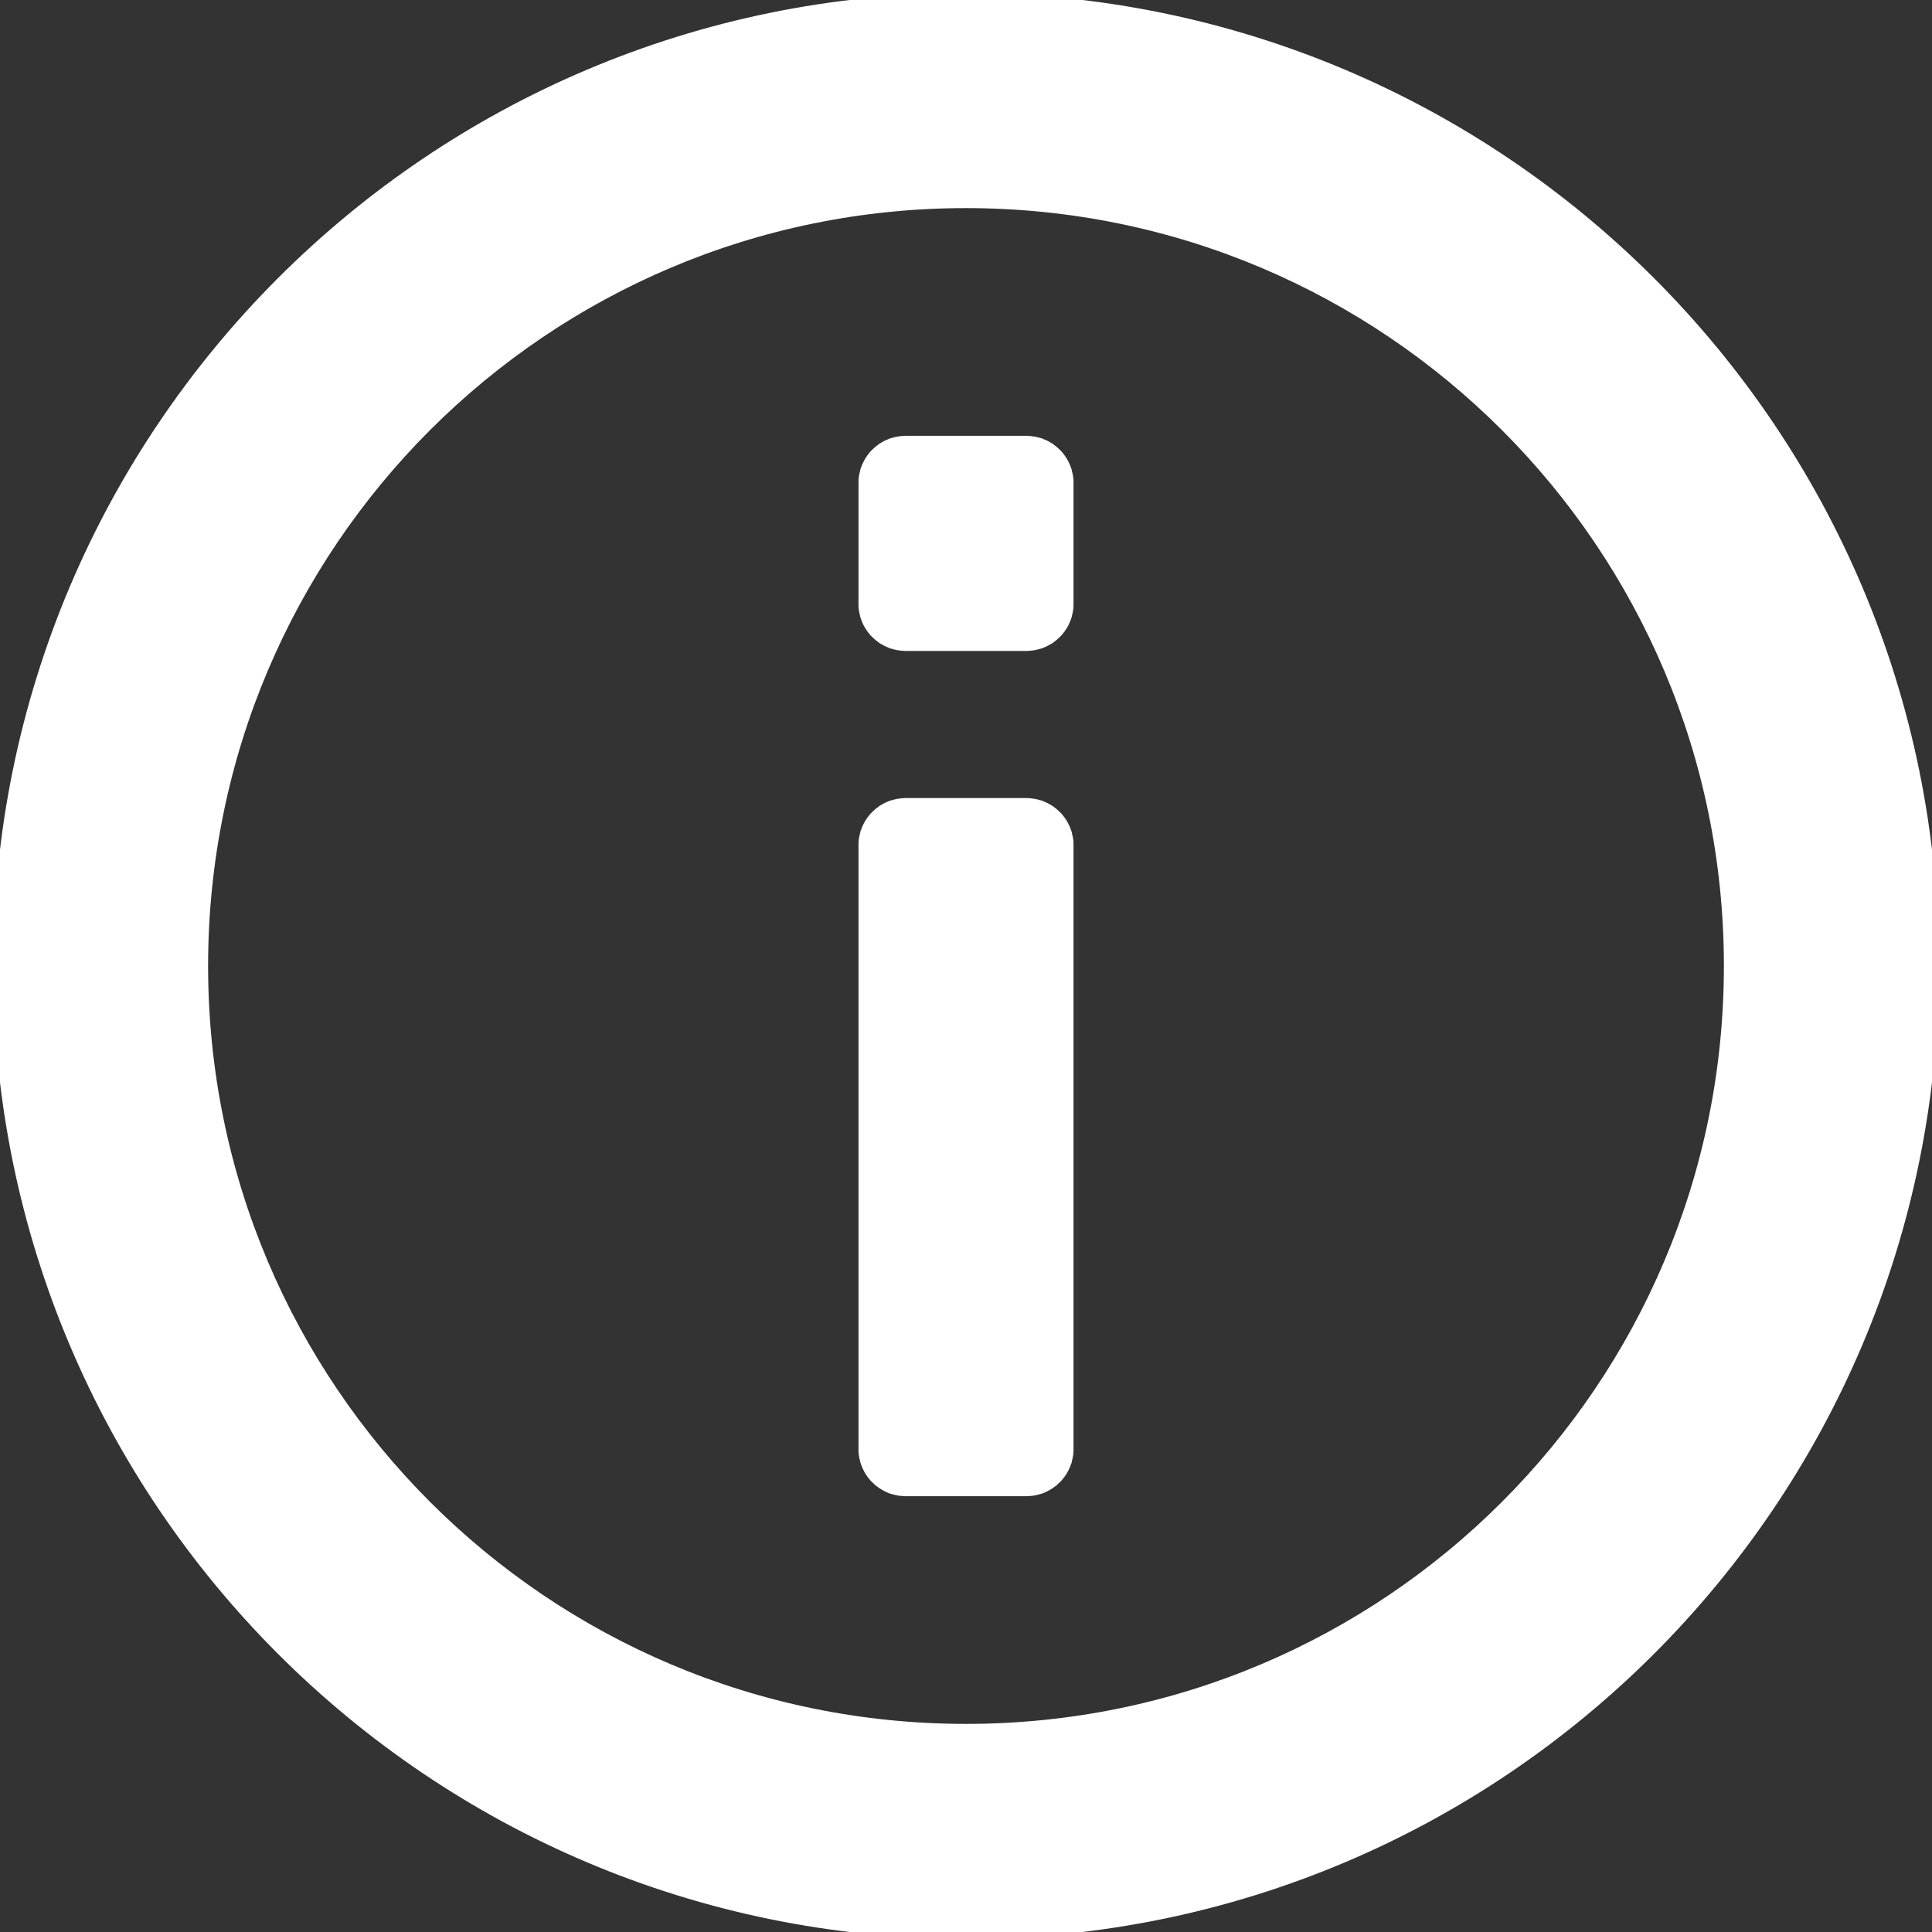 <svg width="18" height="18" viewBox="0 0 14 14">
    <rect x="0" y="0" width="14" height="14" fill="#333333" stroke="none"/>
    <path d="M7 12.542C10.061 12.542 12.542 10.061 12.542 7C12.542 3.939 10.061 1.458 7 1.458C3.939 1.458 1.458 3.939 1.458 7C1.458 10.061 3.939 12.542 7 12.542ZM7 14C3.134 14 0 10.866 0 7C0 3.134 3.134 0 7 0C10.866 0 14 3.134 14 7C14 10.866 10.866 14 7 14ZM6.562 5.833L7.438 5.833C7.442 5.833 7.447 5.833 7.452 5.834C7.457 5.834 7.461 5.834 7.466 5.835C7.471 5.835 7.476 5.836 7.48 5.837C7.485 5.837 7.49 5.838 7.494 5.839C7.499 5.84 7.504 5.841 7.508 5.842C7.513 5.843 7.518 5.845 7.522 5.846C7.527 5.847 7.531 5.849 7.536 5.85C7.54 5.852 7.545 5.854 7.549 5.856C7.554 5.857 7.558 5.859 7.562 5.861C7.567 5.863 7.571 5.866 7.575 5.868C7.579 5.87 7.583 5.872 7.587 5.875C7.592 5.877 7.596 5.88 7.6 5.882C7.604 5.885 7.607 5.888 7.611 5.891C7.615 5.894 7.619 5.897 7.623 5.9C7.626 5.903 7.63 5.906 7.633 5.909C7.637 5.912 7.64 5.915 7.644 5.919C7.647 5.922 7.65 5.926 7.654 5.929C7.657 5.933 7.66 5.936 7.663 5.94C7.666 5.944 7.669 5.947 7.672 5.951C7.675 5.955 7.677 5.959 7.68 5.963C7.683 5.967 7.685 5.971 7.688 5.975C7.69 5.979 7.692 5.983 7.695 5.988C7.697 5.992 7.699 5.996 7.701 6C7.703 6.005 7.705 6.009 7.707 6.013C7.709 6.018 7.711 6.022 7.712 6.027C7.714 6.031 7.715 6.036 7.717 6.04C7.718 6.045 7.719 6.049 7.72 6.054C7.722 6.059 7.723 6.063 7.724 6.068C7.724 6.073 7.725 6.077 7.726 6.082C7.727 6.087 7.727 6.092 7.728 6.096C7.728 6.101 7.729 6.106 7.729 6.111C7.729 6.115 7.729 6.12 7.729 6.125L7.729 10.5C7.729 10.505 7.729 10.509 7.729 10.514C7.729 10.519 7.728 10.524 7.728 10.529C7.727 10.533 7.727 10.538 7.726 10.543C7.725 10.547 7.724 10.552 7.724 10.557C7.723 10.562 7.722 10.566 7.72 10.571C7.719 10.575 7.718 10.58 7.717 10.585C7.715 10.589 7.714 10.594 7.712 10.598C7.711 10.603 7.709 10.607 7.707 10.612C7.705 10.616 7.703 10.62 7.701 10.625C7.699 10.629 7.697 10.633 7.695 10.637C7.692 10.642 7.69 10.646 7.688 10.65C7.685 10.654 7.683 10.658 7.68 10.662C7.677 10.666 7.675 10.67 7.672 10.674C7.669 10.678 7.666 10.681 7.663 10.685C7.66 10.689 7.657 10.692 7.654 10.696C7.65 10.699 7.647 10.703 7.644 10.706C7.64 10.71 7.637 10.713 7.633 10.716C7.63 10.719 7.626 10.722 7.623 10.726C7.619 10.729 7.615 10.731 7.611 10.734C7.607 10.737 7.604 10.74 7.6 10.742C7.596 10.745 7.592 10.748 7.587 10.75C7.583 10.753 7.579 10.755 7.575 10.757C7.571 10.759 7.567 10.762 7.562 10.764C7.558 10.766 7.554 10.768 7.549 10.77C7.545 10.771 7.54 10.773 7.536 10.775C7.531 10.776 7.527 10.778 7.522 10.779C7.518 10.78 7.513 10.782 7.508 10.783C7.504 10.784 7.499 10.785 7.494 10.786C7.49 10.787 7.485 10.788 7.48 10.789C7.476 10.789 7.471 10.79 7.466 10.79C7.461 10.791 7.457 10.791 7.452 10.791C7.447 10.792 7.442 10.792 7.438 10.792L6.562 10.792C6.558 10.792 6.553 10.792 6.548 10.791C6.543 10.791 6.539 10.791 6.534 10.79C6.529 10.79 6.524 10.789 6.52 10.789C6.515 10.788 6.51 10.787 6.506 10.786C6.501 10.785 6.496 10.784 6.492 10.783C6.487 10.782 6.482 10.78 6.478 10.779C6.473 10.778 6.469 10.776 6.464 10.775C6.46 10.773 6.455 10.771 6.451 10.77C6.446 10.768 6.442 10.766 6.438 10.764C6.433 10.762 6.429 10.759 6.425 10.757C6.421 10.755 6.417 10.753 6.413 10.75C6.408 10.748 6.404 10.745 6.4 10.742C6.396 10.74 6.393 10.737 6.389 10.734C6.385 10.731 6.381 10.729 6.377 10.726C6.374 10.722 6.37 10.719 6.367 10.716C6.363 10.713 6.36 10.71 6.356 10.706C6.353 10.703 6.35 10.699 6.346 10.696C6.343 10.692 6.34 10.689 6.337 10.685C6.334 10.681 6.331 10.678 6.328 10.674C6.325 10.67 6.323 10.666 6.32 10.662C6.317 10.658 6.315 10.654 6.312 10.65C6.31 10.646 6.308 10.642 6.305 10.637C6.303 10.633 6.301 10.629 6.299 10.625C6.297 10.62 6.295 10.616 6.293 10.612C6.291 10.607 6.289 10.603 6.288 10.598C6.286 10.594 6.285 10.589 6.283 10.585C6.282 10.58 6.281 10.575 6.28 10.571C6.278 10.566 6.277 10.562 6.276 10.557C6.276 10.552 6.275 10.547 6.274 10.543C6.273 10.538 6.273 10.533 6.272 10.529C6.272 10.524 6.271 10.519 6.271 10.514C6.271 10.509 6.271 10.505 6.271 10.5L6.271 6.125C6.271 6.12 6.271 6.115 6.271 6.111C6.271 6.106 6.272 6.101 6.272 6.096C6.273 6.092 6.273 6.087 6.274 6.082C6.275 6.077 6.276 6.073 6.276 6.068C6.277 6.063 6.278 6.059 6.28 6.054C6.281 6.049 6.282 6.045 6.283 6.04C6.285 6.036 6.286 6.031 6.288 6.027C6.289 6.022 6.291 6.018 6.293 6.013C6.295 6.009 6.297 6.005 6.299 6C6.301 5.996 6.303 5.992 6.305 5.988C6.308 5.983 6.31 5.979 6.312 5.975C6.315 5.971 6.317 5.967 6.32 5.963C6.323 5.959 6.325 5.955 6.328 5.951C6.331 5.947 6.334 5.944 6.337 5.94C6.34 5.936 6.343 5.933 6.346 5.929C6.35 5.926 6.353 5.922 6.356 5.919C6.36 5.915 6.363 5.912 6.367 5.909C6.37 5.906 6.374 5.903 6.377 5.9C6.381 5.897 6.385 5.894 6.389 5.891C6.393 5.888 6.396 5.885 6.4 5.882C6.404 5.88 6.408 5.877 6.413 5.875C6.417 5.872 6.421 5.87 6.425 5.868C6.429 5.866 6.433 5.863 6.438 5.861C6.442 5.859 6.446 5.857 6.451 5.856C6.455 5.854 6.46 5.852 6.464 5.85C6.469 5.849 6.473 5.847 6.478 5.846C6.482 5.845 6.487 5.843 6.492 5.842C6.496 5.841 6.501 5.84 6.506 5.839C6.51 5.838 6.515 5.837 6.52 5.837C6.524 5.836 6.529 5.835 6.534 5.835C6.539 5.834 6.543 5.834 6.548 5.834C6.553 5.833 6.558 5.833 6.562 5.833ZM6.562 3.208L7.438 3.208C7.442 3.208 7.447 3.208 7.452 3.209C7.457 3.209 7.461 3.209 7.466 3.21C7.471 3.21 7.476 3.211 7.48 3.212C7.485 3.212 7.49 3.213 7.494 3.214C7.499 3.215 7.504 3.216 7.508 3.217C7.513 3.218 7.518 3.22 7.522 3.221C7.527 3.222 7.531 3.224 7.536 3.225C7.54 3.227 7.545 3.229 7.549 3.231C7.554 3.232 7.558 3.234 7.562 3.236C7.567 3.238 7.571 3.241 7.575 3.243C7.579 3.245 7.583 3.247 7.587 3.25C7.592 3.252 7.596 3.255 7.6 3.257C7.604 3.26 7.607 3.263 7.611 3.266C7.615 3.269 7.619 3.272 7.623 3.275C7.626 3.278 7.63 3.281 7.633 3.284C7.637 3.287 7.64 3.29 7.644 3.294C7.647 3.297 7.65 3.301 7.654 3.304C7.657 3.308 7.66 3.311 7.663 3.315C7.666 3.319 7.669 3.322 7.672 3.326C7.675 3.33 7.677 3.334 7.68 3.338C7.683 3.342 7.685 3.346 7.688 3.35C7.69 3.354 7.692 3.358 7.695 3.363C7.697 3.367 7.699 3.371 7.701 3.375C7.703 3.38 7.705 3.384 7.707 3.388C7.709 3.393 7.711 3.397 7.712 3.402C7.714 3.406 7.715 3.411 7.717 3.415C7.718 3.42 7.719 3.424 7.72 3.429C7.722 3.434 7.723 3.438 7.724 3.443C7.724 3.448 7.725 3.452 7.726 3.457C7.727 3.462 7.727 3.467 7.728 3.471C7.728 3.476 7.729 3.481 7.729 3.486C7.729 3.49 7.729 3.495 7.729 3.5L7.729 4.375C7.729 4.38 7.729 4.385 7.729 4.389C7.729 4.394 7.728 4.399 7.728 4.404C7.727 4.408 7.727 4.413 7.726 4.418C7.725 4.423 7.724 4.427 7.724 4.432C7.723 4.437 7.722 4.441 7.72 4.446C7.719 4.451 7.718 4.455 7.717 4.46C7.715 4.464 7.714 4.469 7.712 4.473C7.711 4.478 7.709 4.482 7.707 4.487C7.705 4.491 7.703 4.495 7.701 4.5C7.699 4.504 7.697 4.508 7.695 4.513C7.692 4.517 7.69 4.521 7.688 4.525C7.685 4.529 7.683 4.533 7.68 4.537C7.677 4.541 7.675 4.545 7.672 4.549C7.669 4.553 7.666 4.556 7.663 4.56C7.66 4.564 7.657 4.567 7.654 4.571C7.65 4.574 7.647 4.578 7.644 4.581C7.64 4.585 7.637 4.588 7.633 4.591C7.63 4.594 7.626 4.597 7.623 4.6C7.619 4.603 7.615 4.606 7.611 4.609C7.607 4.612 7.604 4.615 7.6 4.618C7.596 4.62 7.592 4.623 7.587 4.625C7.583 4.628 7.579 4.63 7.575 4.632C7.571 4.634 7.567 4.637 7.562 4.639C7.558 4.641 7.554 4.643 7.549 4.644C7.545 4.646 7.54 4.648 7.536 4.65C7.531 4.651 7.527 4.653 7.522 4.654C7.518 4.655 7.513 4.657 7.508 4.658C7.504 4.659 7.499 4.66 7.494 4.661C7.49 4.662 7.485 4.663 7.48 4.663C7.476 4.664 7.471 4.665 7.466 4.665C7.461 4.666 7.457 4.666 7.452 4.666C7.447 4.667 7.442 4.667 7.438 4.667L6.562 4.667C6.558 4.667 6.553 4.667 6.548 4.666C6.543 4.666 6.539 4.666 6.534 4.665C6.529 4.665 6.524 4.664 6.52 4.663C6.515 4.663 6.51 4.662 6.506 4.661C6.501 4.66 6.496 4.659 6.492 4.658C6.487 4.657 6.482 4.655 6.478 4.654C6.473 4.653 6.469 4.651 6.464 4.65C6.46 4.648 6.455 4.646 6.451 4.644C6.446 4.643 6.442 4.641 6.438 4.639C6.433 4.637 6.429 4.634 6.425 4.632C6.421 4.63 6.417 4.628 6.413 4.625C6.408 4.623 6.404 4.62 6.4 4.618C6.396 4.615 6.393 4.612 6.389 4.609C6.385 4.606 6.381 4.603 6.377 4.6C6.374 4.597 6.37 4.594 6.367 4.591C6.363 4.588 6.36 4.585 6.356 4.581C6.353 4.578 6.35 4.574 6.346 4.571C6.343 4.567 6.34 4.564 6.337 4.56C6.334 4.556 6.331 4.553 6.328 4.549C6.325 4.545 6.323 4.541 6.32 4.537C6.317 4.533 6.315 4.529 6.312 4.525C6.31 4.521 6.308 4.517 6.305 4.513C6.303 4.508 6.301 4.504 6.299 4.5C6.297 4.495 6.295 4.491 6.293 4.487C6.291 4.482 6.289 4.478 6.288 4.473C6.286 4.469 6.285 4.464 6.283 4.46C6.282 4.455 6.281 4.451 6.28 4.446C6.278 4.441 6.277 4.437 6.276 4.432C6.276 4.427 6.275 4.423 6.274 4.418C6.273 4.413 6.273 4.408 6.272 4.404C6.272 4.399 6.271 4.394 6.271 4.389C6.271 4.385 6.271 4.38 6.271 4.375L6.271 3.5C6.271 3.495 6.271 3.49 6.271 3.486C6.271 3.481 6.272 3.476 6.272 3.471C6.273 3.467 6.273 3.462 6.274 3.457C6.275 3.452 6.276 3.448 6.276 3.443C6.277 3.438 6.278 3.434 6.28 3.429C6.281 3.424 6.282 3.42 6.283 3.415C6.285 3.411 6.286 3.406 6.288 3.402C6.289 3.397 6.291 3.393 6.293 3.388C6.295 3.384 6.297 3.38 6.299 3.375C6.301 3.371 6.303 3.367 6.305 3.363C6.308 3.358 6.31 3.354 6.312 3.35C6.315 3.346 6.317 3.342 6.32 3.338C6.323 3.334 6.325 3.33 6.328 3.326C6.331 3.322 6.334 3.319 6.337 3.315C6.34 3.311 6.343 3.308 6.346 3.304C6.35 3.301 6.353 3.297 6.356 3.294C6.36 3.29 6.363 3.287 6.367 3.284C6.37 3.281 6.374 3.278 6.377 3.275C6.381 3.272 6.385 3.269 6.389 3.266C6.393 3.263 6.396 3.26 6.4 3.257C6.404 3.255 6.408 3.252 6.413 3.25C6.417 3.247 6.421 3.245 6.425 3.243C6.429 3.241 6.433 3.238 6.438 3.236C6.442 3.234 6.446 3.232 6.451 3.231C6.455 3.229 6.46 3.227 6.464 3.225C6.469 3.224 6.473 3.222 6.478 3.221C6.482 3.22 6.487 3.218 6.492 3.217C6.496 3.216 6.501 3.215 6.506 3.214C6.51 3.213 6.515 3.212 6.52 3.212C6.524 3.211 6.529 3.21 6.534 3.21C6.539 3.209 6.543 3.209 6.548 3.209C6.553 3.208 6.558 3.208 6.562 3.208Z"
          fill="white"
          stroke="white"
          stroke-width="0.1"/>
</svg>
